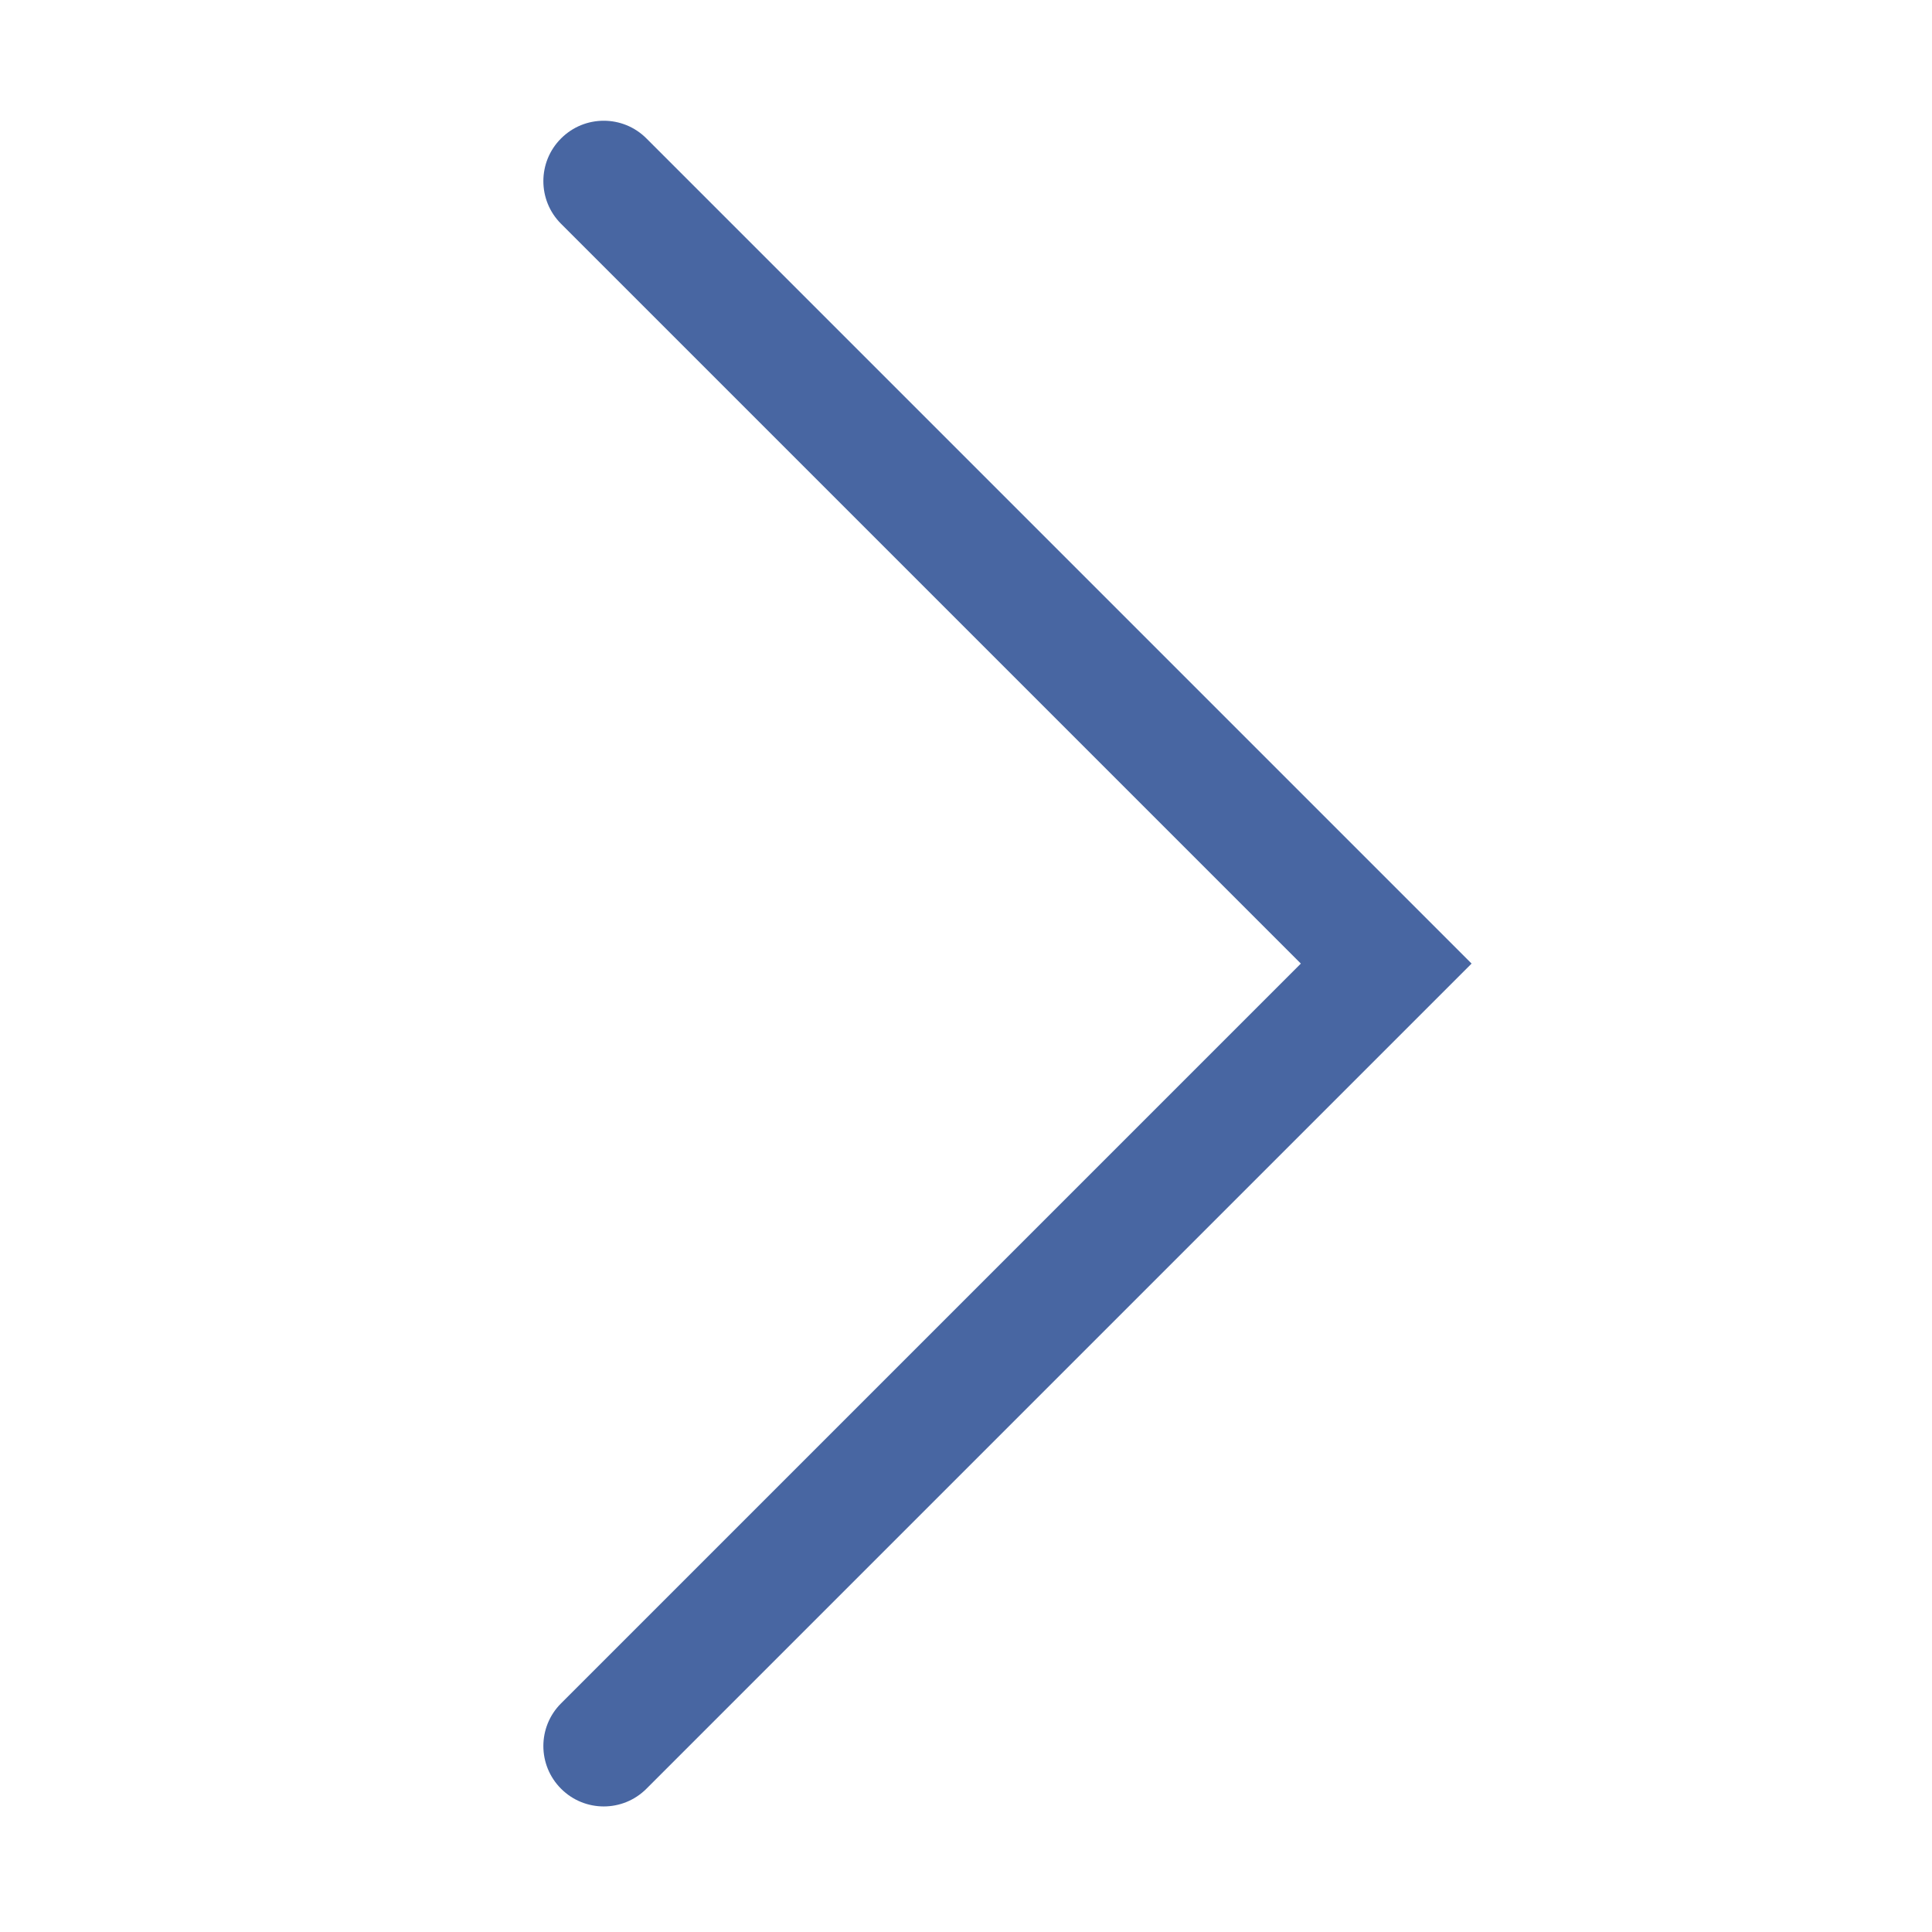 <svg width="32" height="32" viewBox="0 0 32 32" fill="none" xmlns="http://www.w3.org/2000/svg">
<path d="M10.707 2.293C10.317 1.902 9.683 1.902 9.293 2.293C8.902 2.683 8.902 3.317 9.293 3.707L10.707 2.293ZM22.96 15.96L23.667 16.667L24.374 15.96L23.667 15.253L22.96 15.96ZM9.293 28.213C8.902 28.603 8.902 29.236 9.293 29.627C9.683 30.018 10.317 30.018 10.707 29.627L9.293 28.213ZM9.293 3.707L22.253 16.667L23.667 15.253L10.707 2.293L9.293 3.707ZM22.253 15.253L9.293 28.213L10.707 29.627L23.667 16.667L22.253 15.253Z" fill="#4866A2"/>
</svg>
